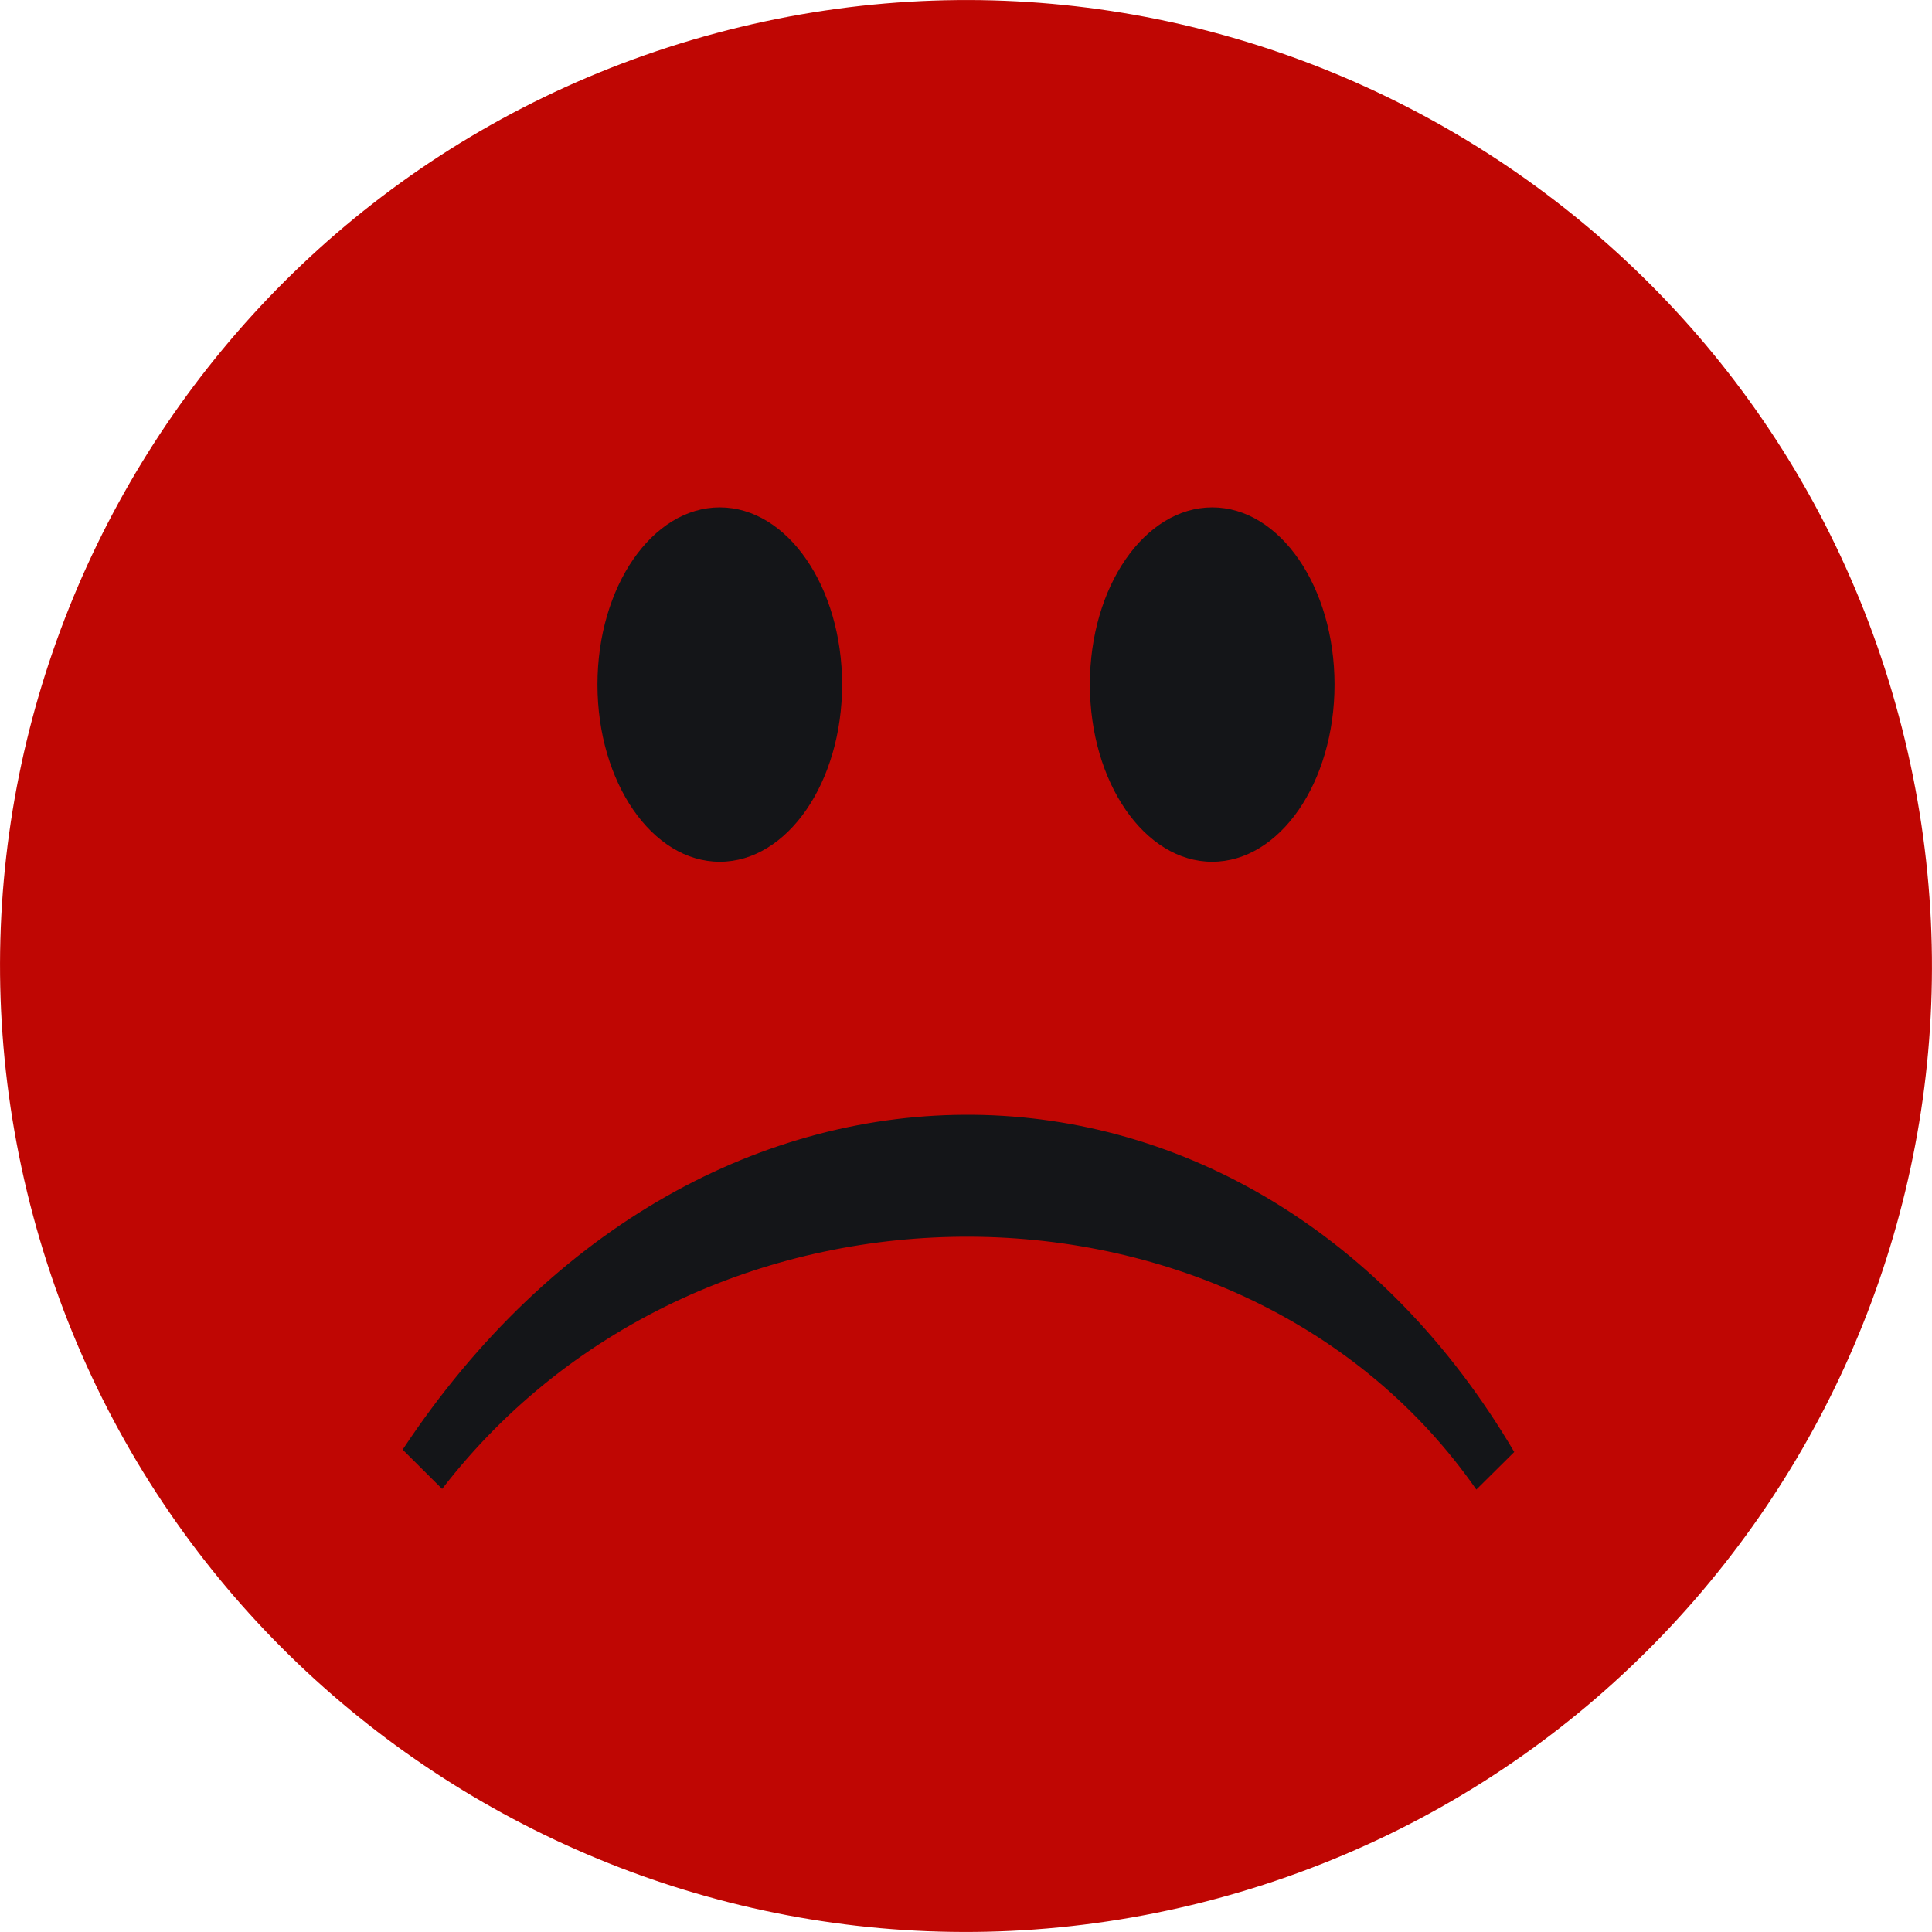 <?xml version="1.0" encoding="utf-8"?>
<svg version="1.1" id="Layer_1" xmlns="http://www.w3.org/2000/svg"
    xmlns:xlink="http://www.w3.org/1999/xlink" x="0px" y="0px" viewBox="0 0 122.88 122.88"
    style="enable-background:new 0 0 122.88 122.88" xml:space="preserve"><style type="text/css">.st0{fill-rule:evenodd;clip-rule:evenodd;fill:#bf0603;} .st1{fill-rule:evenodd;clip-rule:evenodd;fill:#141518;}</style><g><path class="st0" d="M45.54,2.11c32.77-8.78,66.45,10.67,75.23,43.43c8.78,32.77-10.67,66.45-43.43,75.23 c-32.77,8.78-66.45-10.67-75.23-43.43C-6.67,44.57,12.77,10.89,45.54,2.11L45.54,2.11z"/><path class="st1" d="M45.78,32.27c4.3,0,7.78,5.05,7.78,11.27c0,6.22-3.48,11.27-7.78,11.27c-4.3,0-7.78-5.05-7.78-11.27 C38,37.32,41.48,32.27,45.78,32.27L45.78,32.27z M28.12,94.7c16.69-21.63,51.01-21.16,65.78,0.04l2.41-2.39 c-16.54-28.07-51.56-29.07-70.7-0.15L28.12,94.7L28.12,94.7z M77.1,32.27c4.3,0,7.78,5.05,7.78,11.27c0,6.22-3.48,11.27-7.78,11.27 c-4.3,0-7.78-5.05-7.78-11.27C69.31,37.32,72.8,32.27,77.1,32.27L77.1,32.27z"/></g></svg>